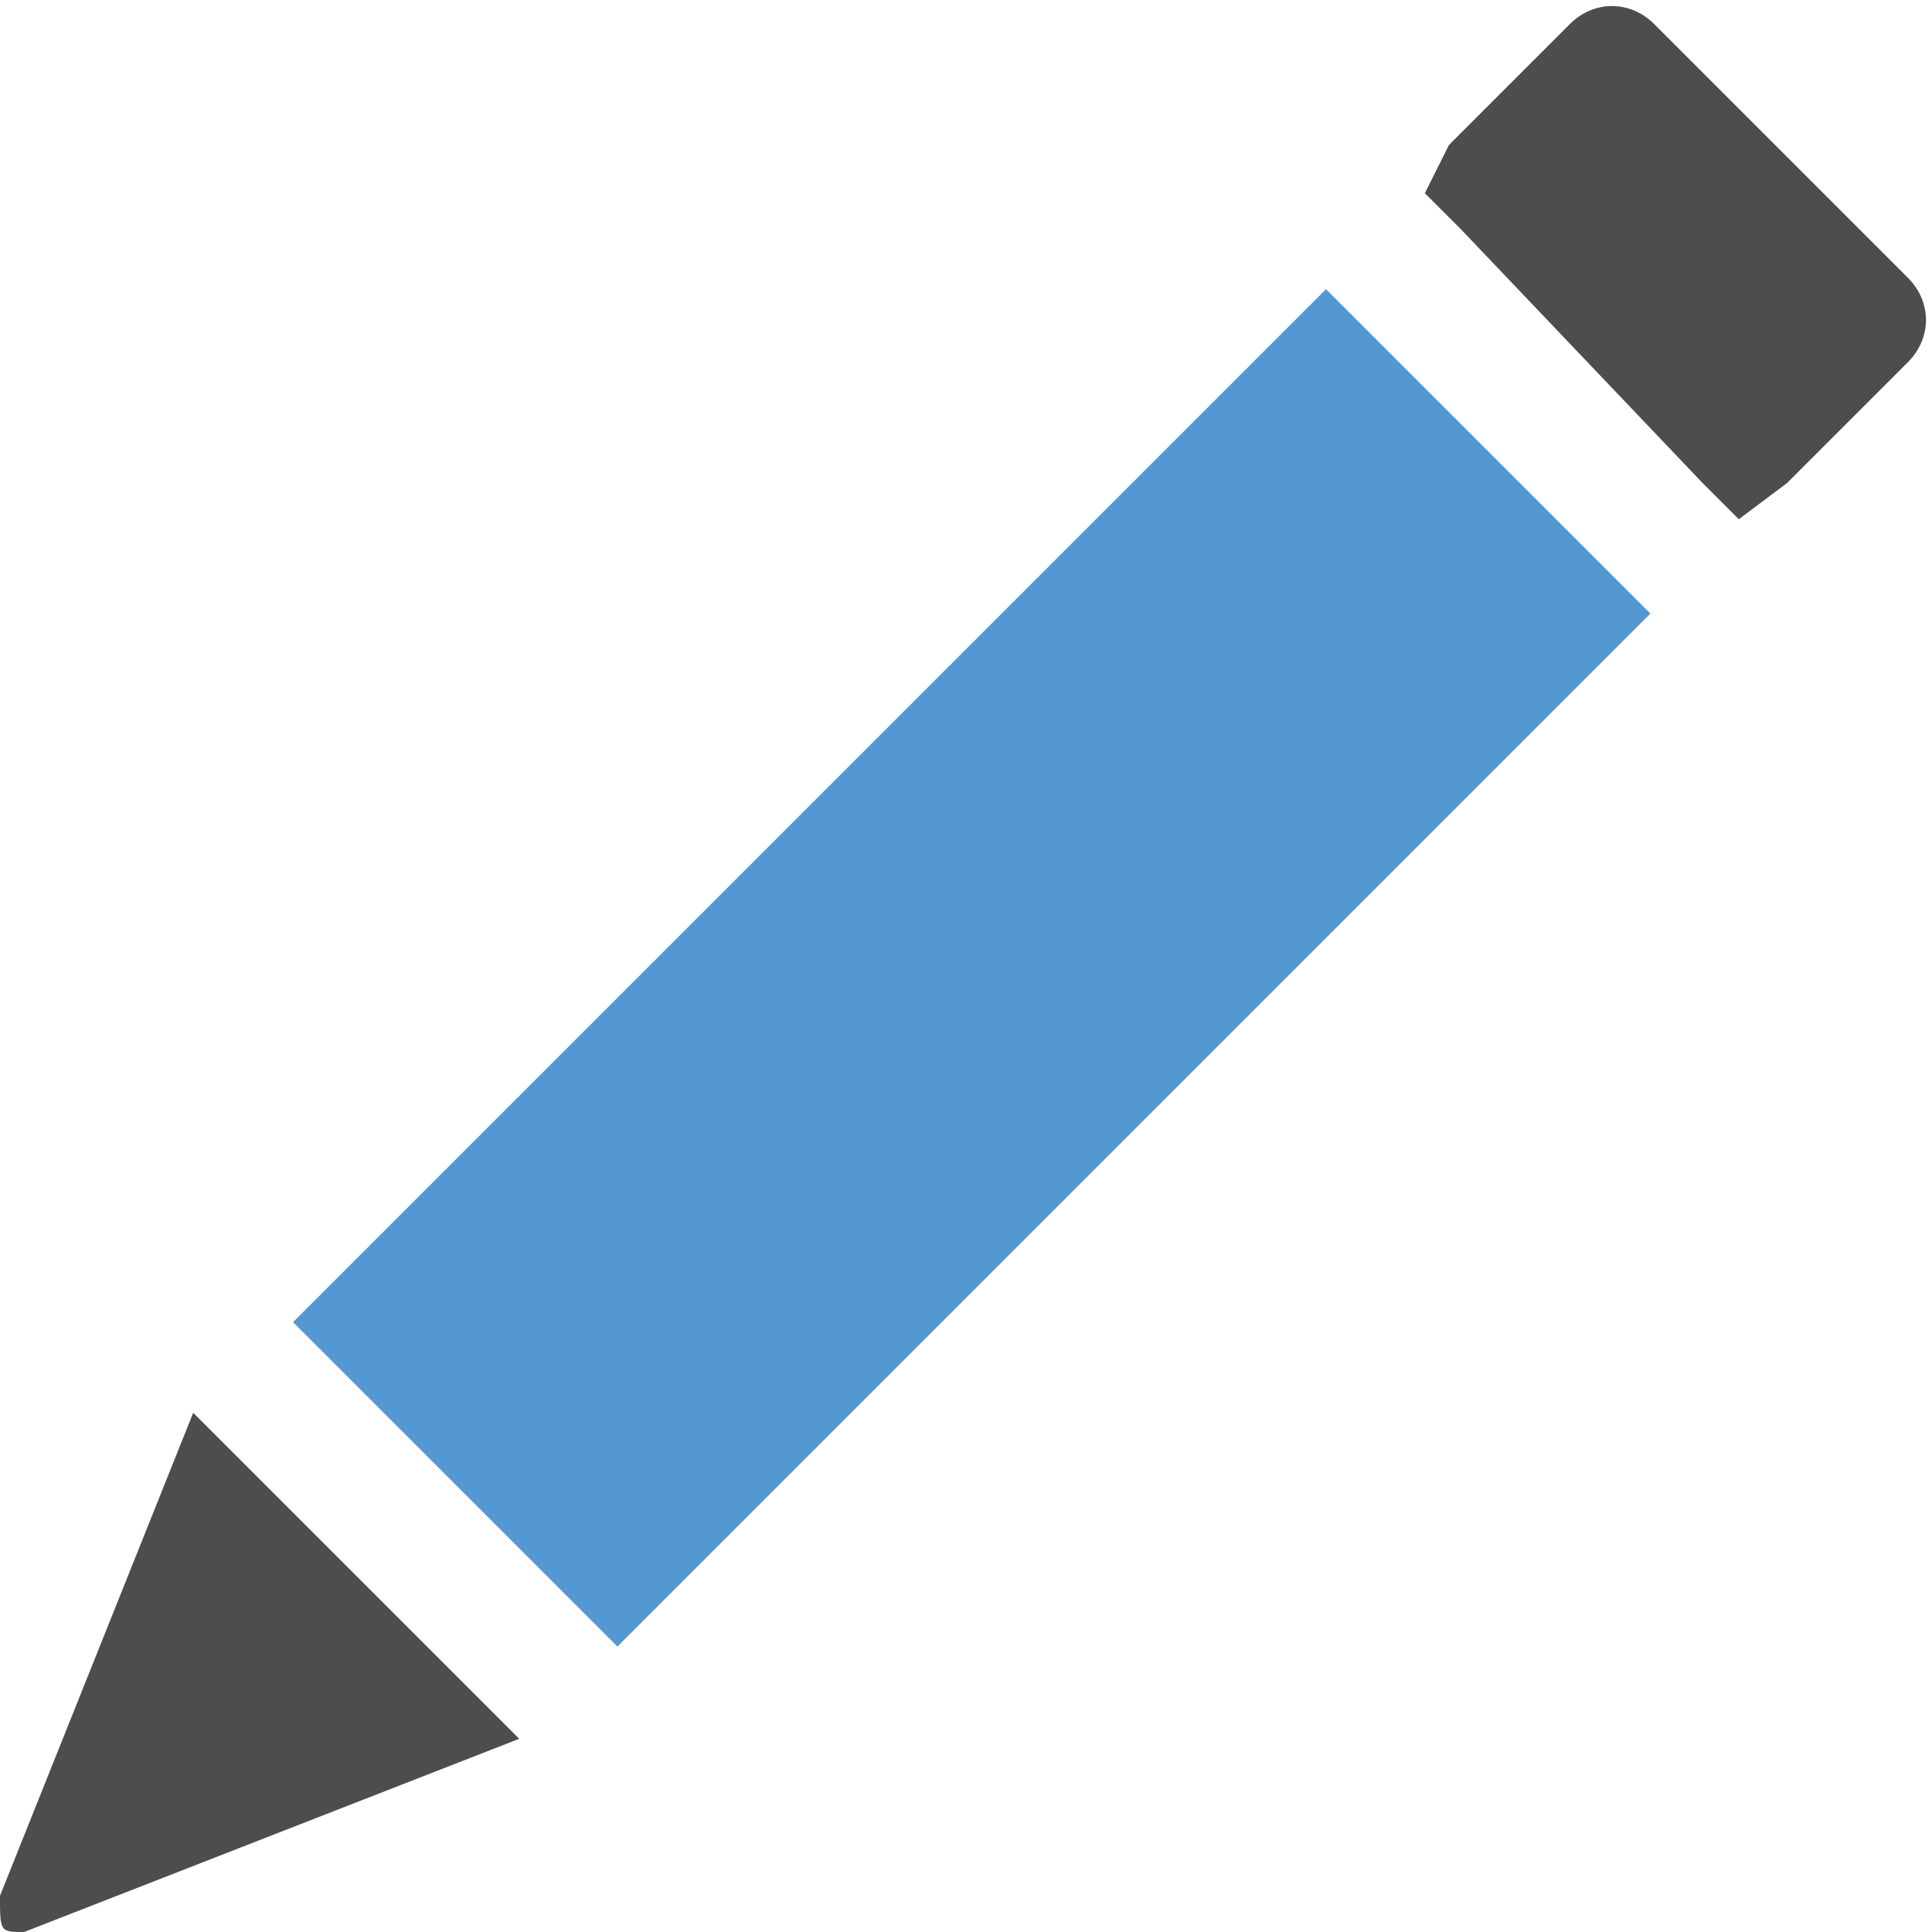 <svg version="1.1" xmlns="http://www.w3.org/2000/svg" xmlns:xlink="http://www.w3.org/1999/xlink" x="0px" y="0px" width="16px"
	 height="16px" viewBox="0 0 16 16" enable-background="new 0 0 16 16" xml:space="preserve">
	<path fill="#4D4D4D" d="M11.8,1.6l0.3,0.3L14.1,4l0.3,0.3L14.8,4l0.7-0.7L15.8,3c0.2-0.2,0.2-0.5,0-0.7l-2.1-2.1
		c-0.2-0.2-0.5-0.2-0.7,0l-0.3,0.3l-0.7,0.7L11.8,1.6z"/>
	<rect x="2" y="6.1" transform="matrix(0.707 -0.707 0.707 0.707 -3.3 8.051)" fill="#5398D1" width="12.1" height="3.8"/>
	<path fill="#4D4D4D" d="M1.6,11.7l-1.6,4C0,16,0,16,0.2,16l4.1-1.6L1.6,11.7z"/>
</svg>

